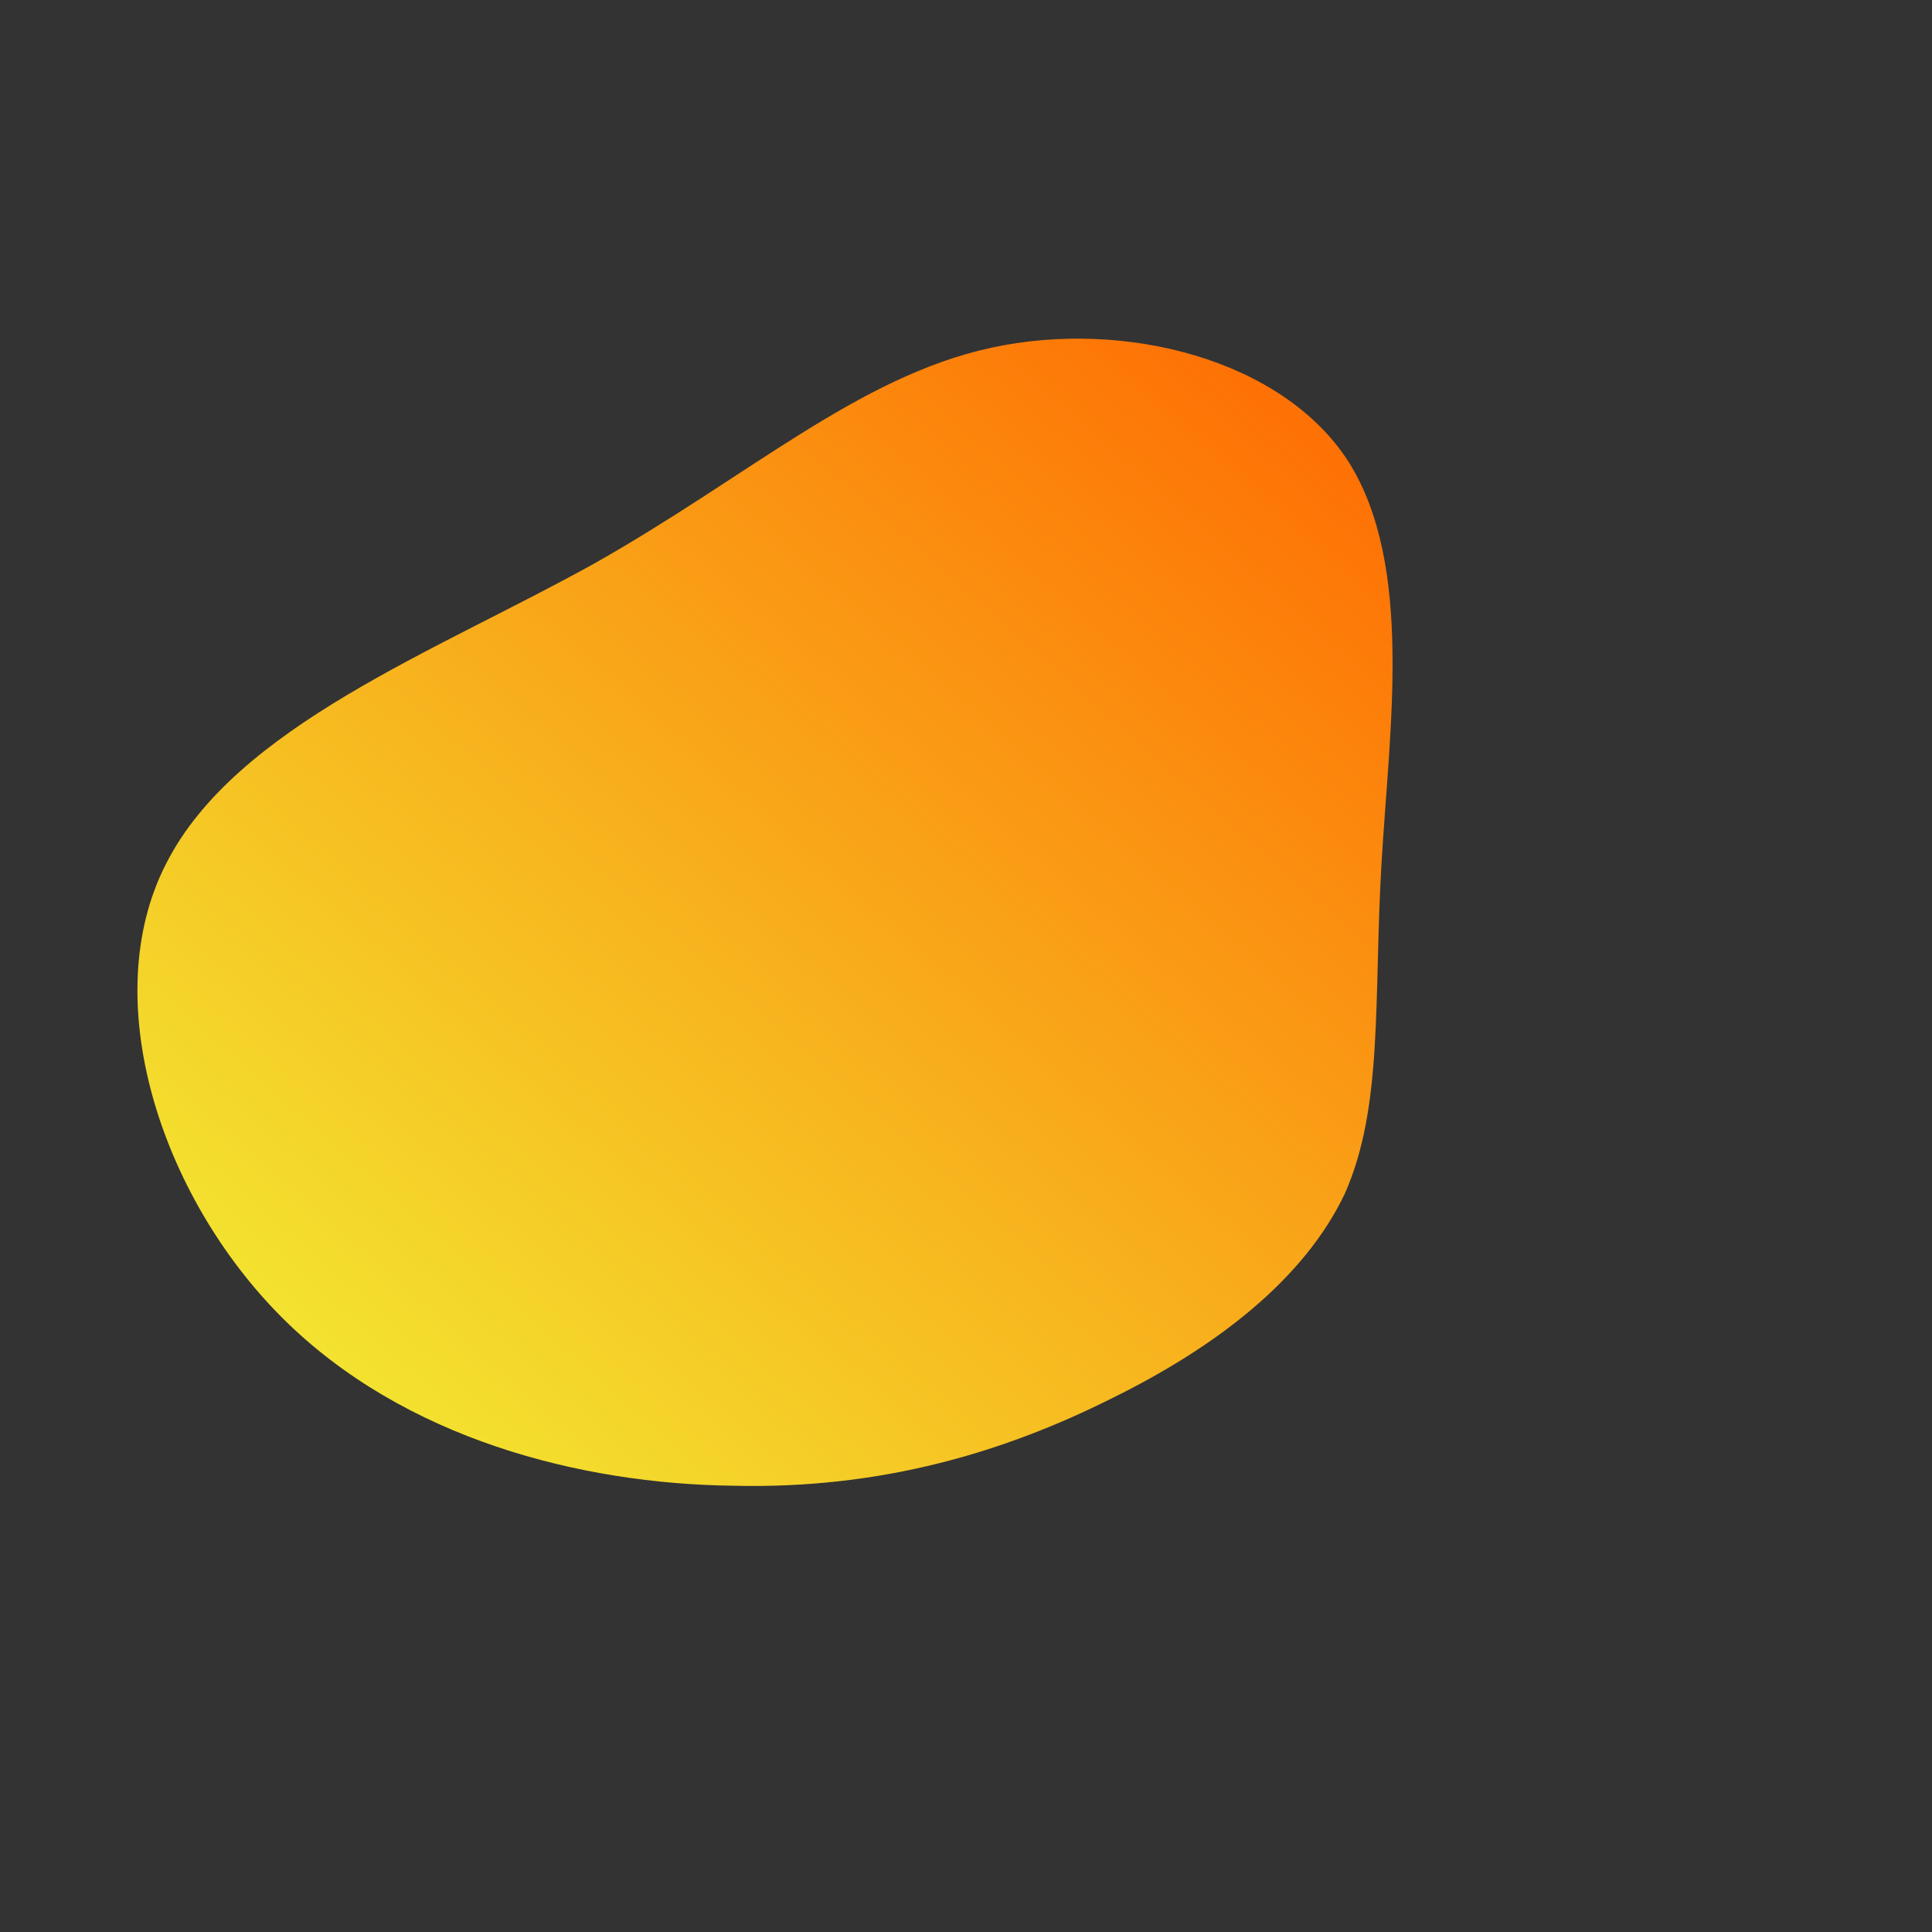 <!--?xml version="1.0" standalone="no"?-->
              <svg id="sw-js-blob-svg" viewBox="0 0 100 100" xmlns="http://www.w3.org/2000/svg" version="1.1">
                    <rect x="0" y="0" width="100" height="100" fill="#333333" stroke="none"/>
                    <defs> 
                        <linearGradient id="sw-gradient" x1="0" x2="1" y1="1" y2="0">
                            <stop id="stop1" stop-color="rgba(241.223, 248, 55, 1)" offset="0%"></stop>
                            <stop id="stop2" stop-color="rgba(255, 99.818, 0, 1)" offset="100%"></stop>
                        </linearGradient>
                    </defs>
                <path fill="url(#sw-gradient)" d="M19.8,-26.1C23.2,-20.7,21.9,-12.2,21.5,-5.2C21.1,1.8,21.6,7.3,19.6,11.8C17.5,16.2,13,19.7,7.5,22.4C2.1,25.1,-4.3,27.1,-12.1,26.9C-19.9,26.8,-29.1,24.5,-35.4,18.2C-41.7,11.9,-45,1.7,-41.4,-5.3C-37.8,-12.4,-27.4,-16.3,-19.3,-20.8C-11.3,-25.3,-5.6,-30.5,1.3,-32C8.2,-33.5,16.4,-31.4,19.8,-26.1Z" width="100%" height="100%" transform="translate(50 50)" stroke-width="0" style="transition: all 0.3s ease 0s;" stroke="url(#sw-gradient)"></path>
              </svg>